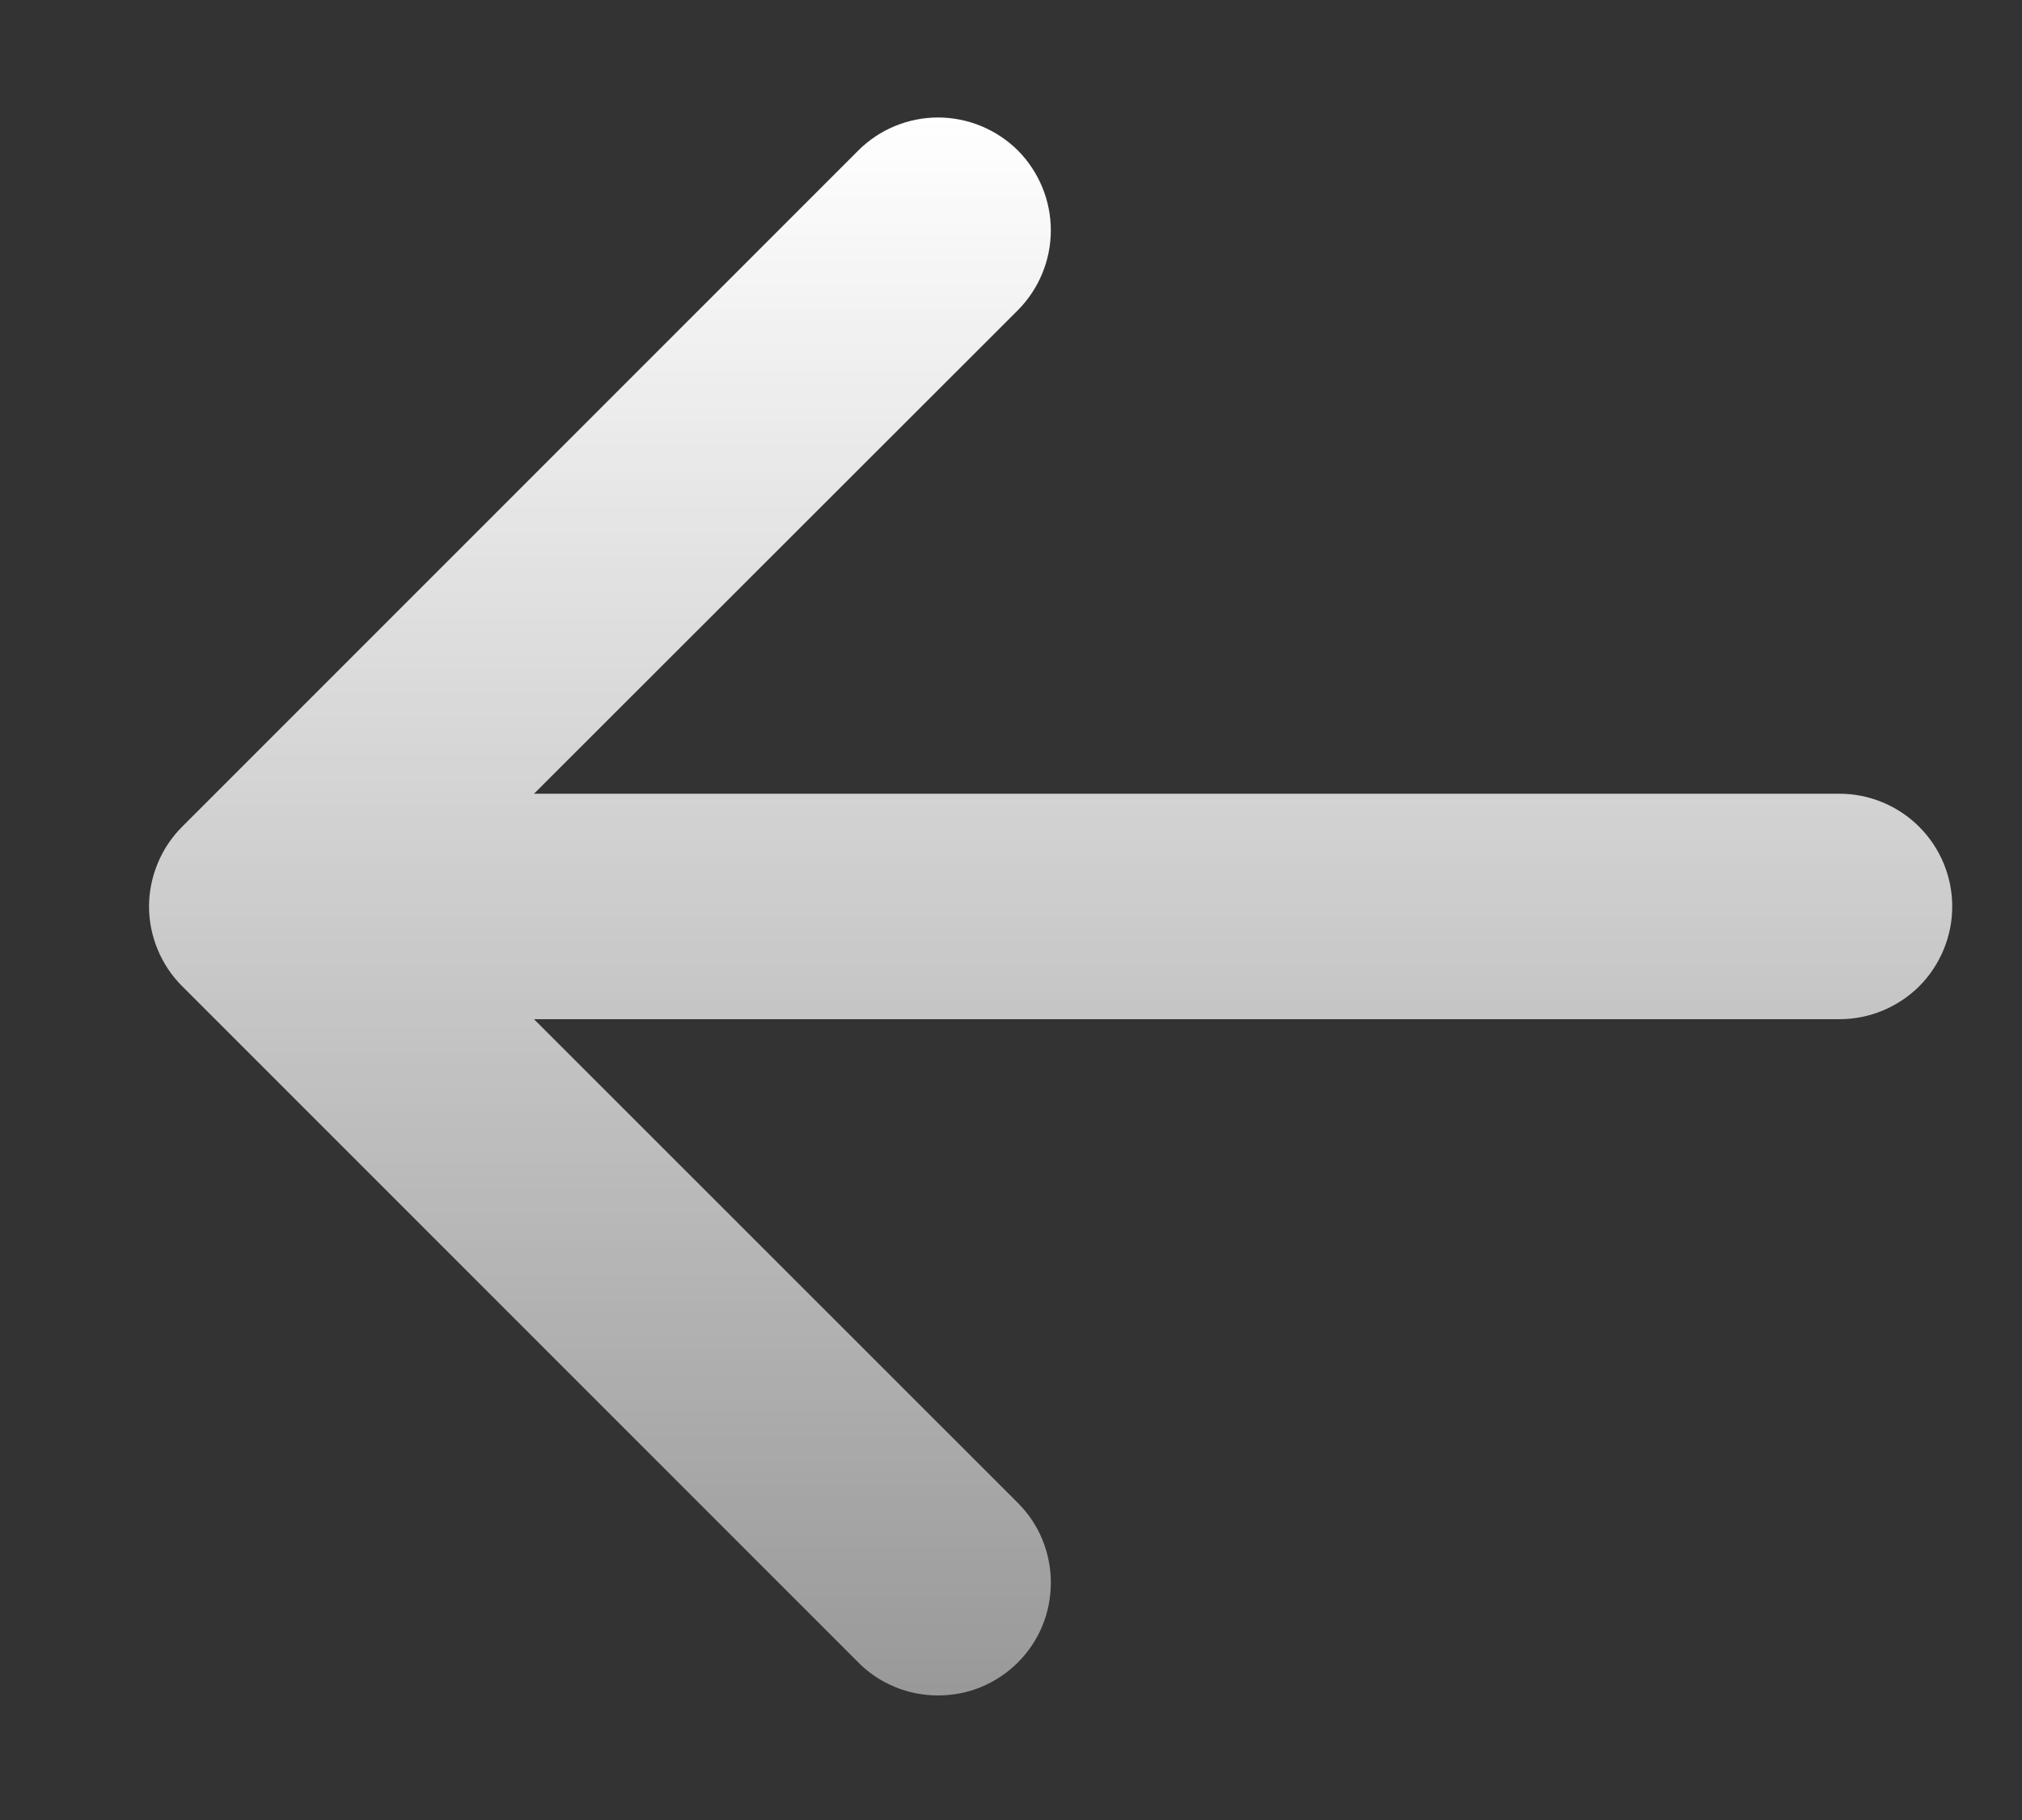 <svg width="10" height="9" viewBox="0 0 10 9" fill="none" xmlns="http://www.w3.org/2000/svg">
<rect x="0" y="0" width="10" height="9" fill="#333333" stroke="none"/>
<path fill-rule="evenodd" clip-rule="evenodd" d="M9.655 4.483C9.655 4.63 9.596 4.772 9.492 4.877C9.387 4.981 9.245 5.04 9.097 5.04H2.641L5.034 7.432C5.086 7.484 5.127 7.545 5.155 7.613C5.183 7.681 5.197 7.753 5.197 7.826C5.197 7.9 5.183 7.972 5.155 8.04C5.127 8.108 5.086 8.169 5.034 8.221C4.982 8.273 4.92 8.314 4.853 8.342C4.785 8.37 4.713 8.384 4.639 8.384C4.566 8.384 4.493 8.37 4.426 8.342C4.358 8.314 4.296 8.273 4.245 8.221L0.901 4.877C0.849 4.825 0.808 4.764 0.78 4.696C0.752 4.629 0.737 4.556 0.737 4.483C0.737 4.409 0.752 4.337 0.78 4.269C0.808 4.201 0.849 4.14 0.901 4.088L4.245 0.744C4.349 0.64 4.491 0.581 4.639 0.581C4.787 0.581 4.929 0.64 5.034 0.744C5.138 0.849 5.197 0.991 5.197 1.139C5.197 1.287 5.138 1.429 5.034 1.534L2.641 3.925H9.097C9.245 3.925 9.387 3.984 9.492 4.089C9.596 4.193 9.655 4.335 9.655 4.483Z" fill="url(#paint0_linear_103_71276)"/>
<defs>
<linearGradient id="paint0_linear_103_71276" x1="5.196" y1="0.581" x2="5.196" y2="8.384" gradientUnits="userSpaceOnUse">
<stop stop-color="white"/>
<stop offset="1" stop-color="white" stop-opacity="0.5"/>
</linearGradient>
</defs>
</svg>
